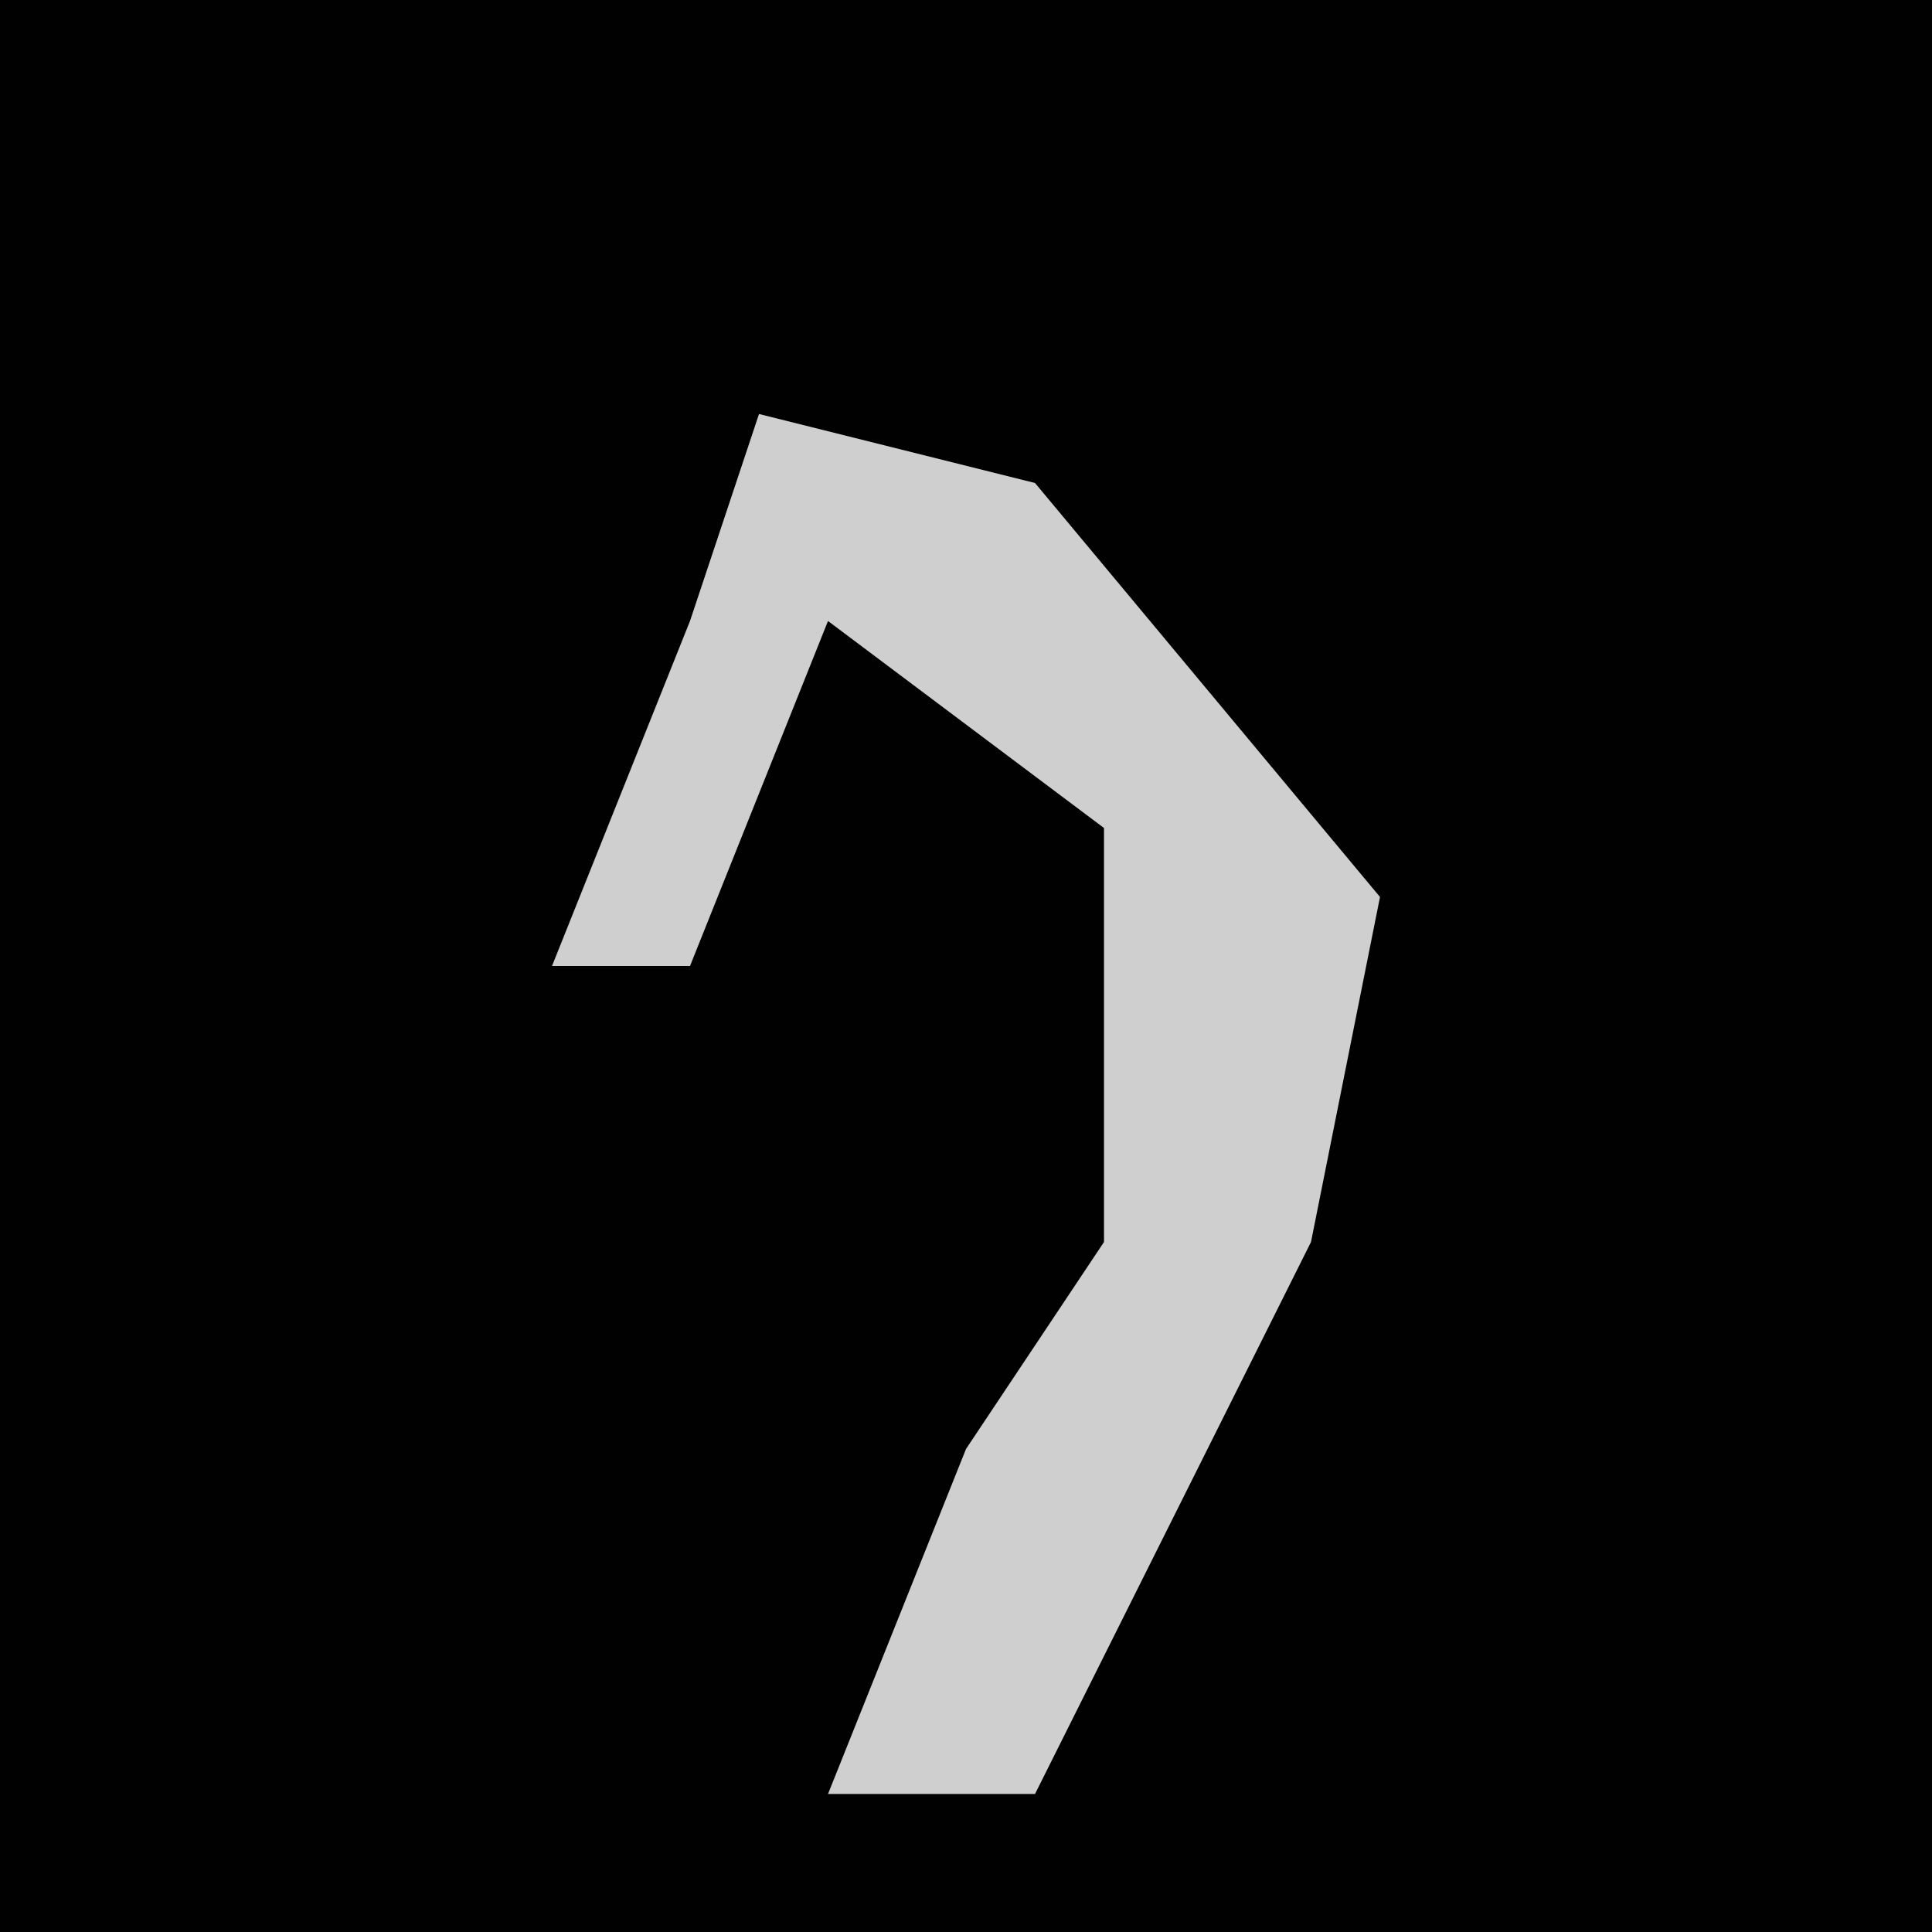 <?xml version="1.0" encoding="UTF-8"?>
<svg version="1.1" xmlns="http://www.w3.org/2000/svg" width="28" height="28">
<path d="M0,0 L28,0 L28,28 L0,28 Z " fill="#010101" transform="translate(0,0)"/>
<path d="M0,0 L4,1 L9,7 L8,12 L4,20 L1,20 L3,15 L5,12 L5,6 L1,3 L-1,8 L-3,8 L-1,3 Z " fill="#CFCFCF" transform="translate(11,6)"/>
</svg>
